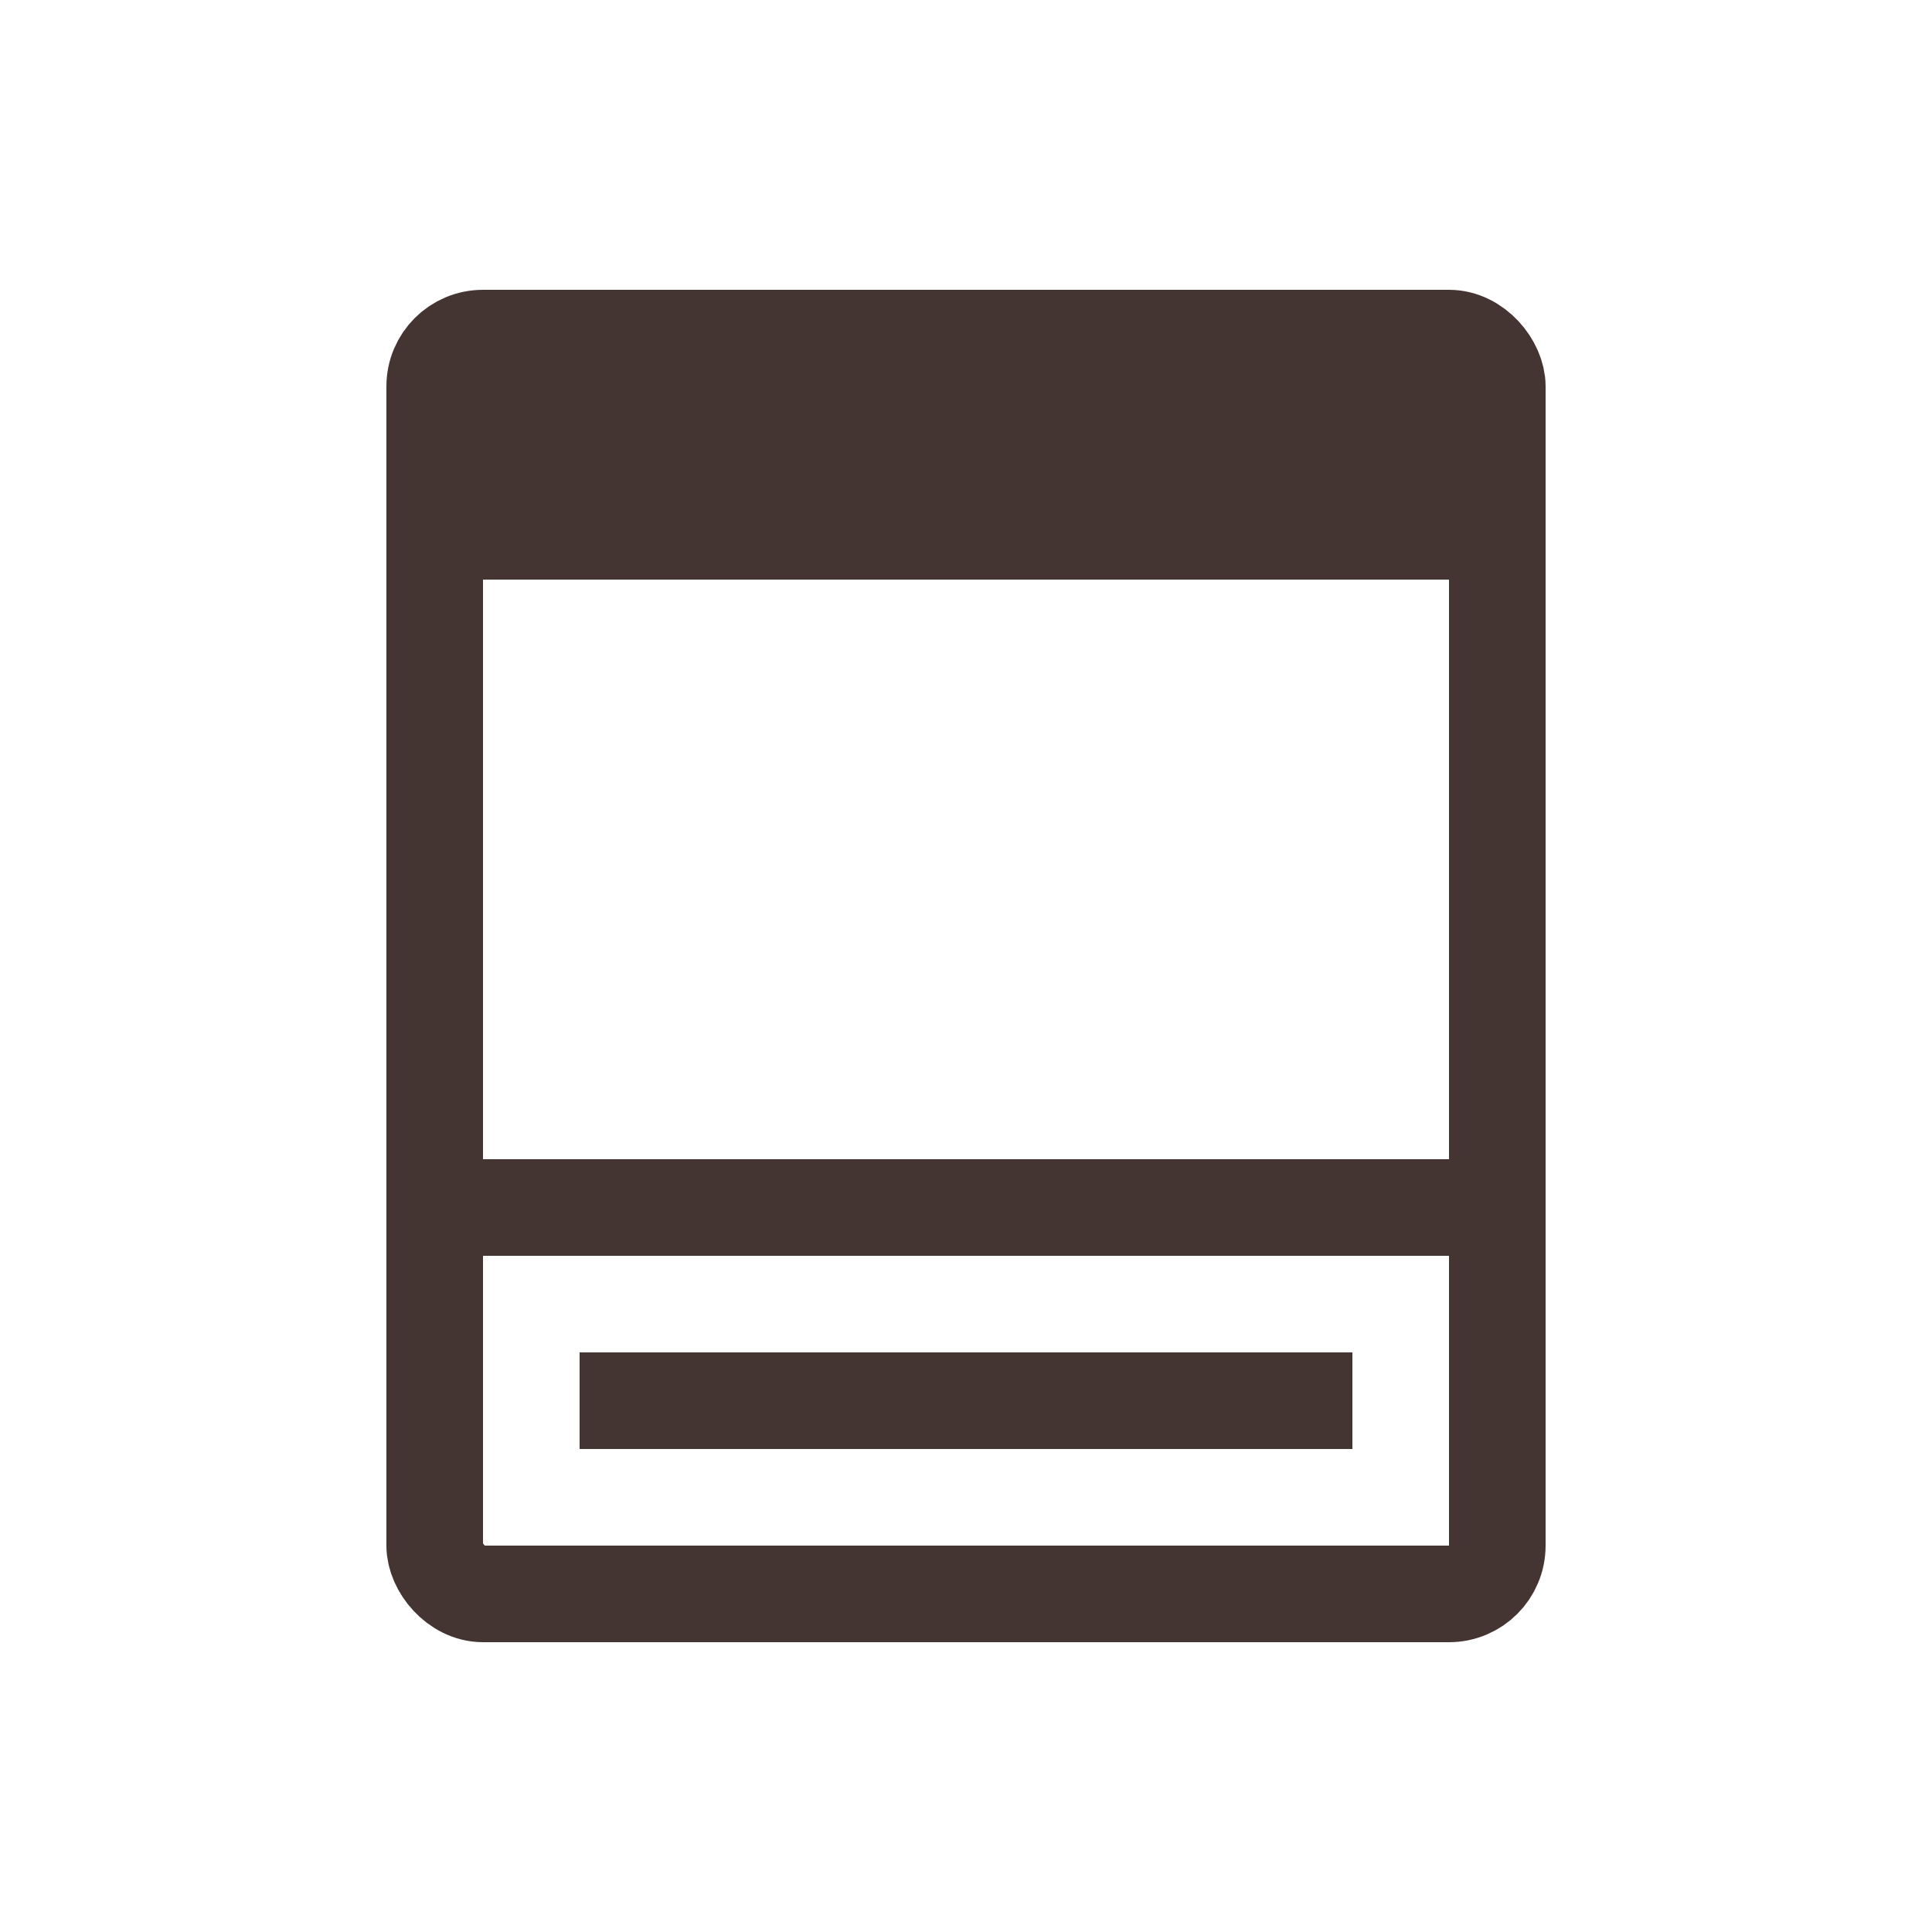 <svg width="20" height="20" viewBox="0 0 20 20" fill="none" xmlns="http://www.w3.org/2000/svg">
<rect x="4.5" y="3.5" width="11" height="13" rx="0.5" stroke="#453532"/>
<rect x="4" y="4" width="12" height="2" fill="#453532"/>
<rect x="4" y="12" width="12" height="1" fill="#453532"/>
<rect x="6" y="14" width="8" height="1" fill="#453532"/>
</svg>
